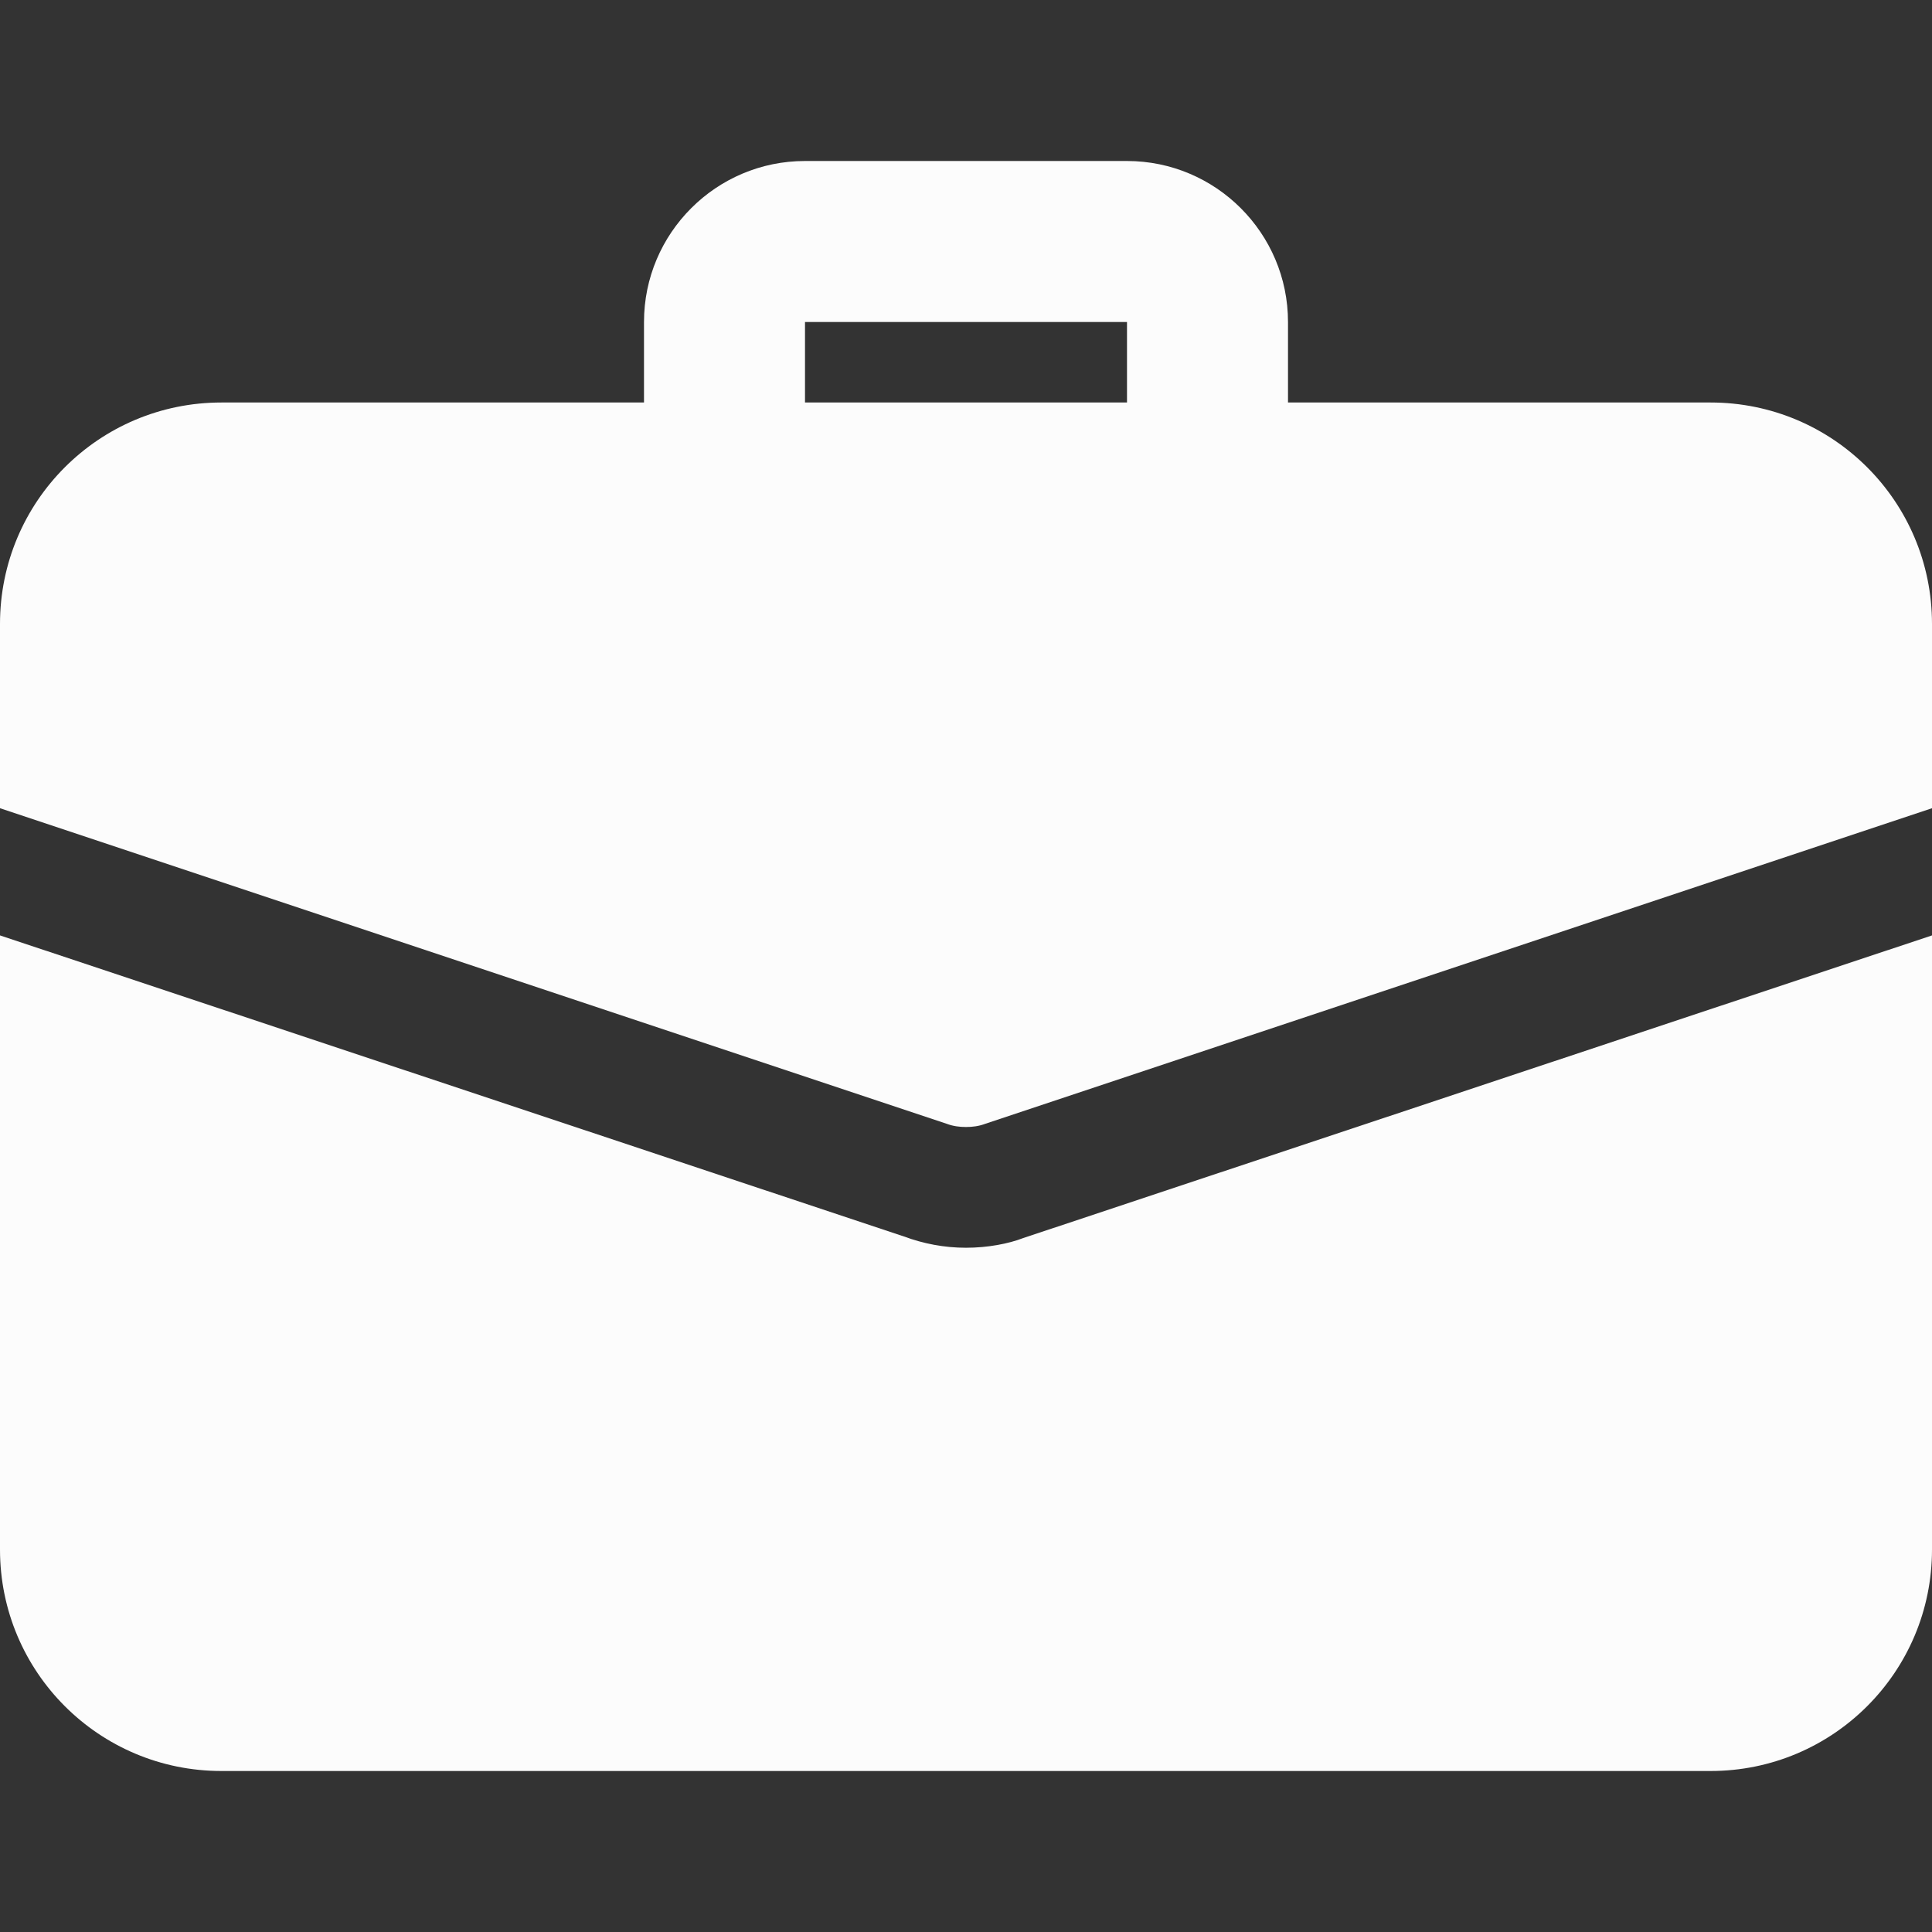 <svg width="30" height="30" viewBox="0 0 30 30" fill="none" xmlns="http://www.w3.org/2000/svg">
<rect x="0" y="0" width="30" height="30" fill="#333333" stroke="none"/>
<g clip-path="url(#clip0)">
<path d="M18.75 8.125C18.06 8.125 17.5 7.565 17.5 6.875V5H12.5V6.875C12.5 7.565 11.94 8.125 11.25 8.125C10.56 8.125 10 7.565 10 6.875V5C10 3.621 11.121 2.5 12.5 2.5H17.5C18.879 2.5 20 3.621 20 5V6.875C20 7.565 19.44 8.125 18.75 8.125Z" fill="#FCFCFC"/>
<path d="M15.887 19.225C15.662 19.312 15.338 19.375 15 19.375C14.662 19.375 14.338 19.312 14.037 19.2L0 14.525V24.062C0 25.962 1.538 27.5 3.438 27.5H26.562C28.462 27.5 30 25.962 30 24.062V14.525L15.887 19.225Z" fill="#FCFCFC"/>
<path d="M30 9.688V12.55L15.3 17.45C15.2 17.488 15.1 17.5 15 17.5C14.9 17.5 14.8 17.488 14.7 17.45L0 12.55V9.688C0 7.787 1.538 6.25 3.438 6.25H26.562C28.462 6.25 30 7.787 30 9.688Z" fill="#FCFCFC"/>
</g>
<defs>
<clipPath id="clip0">
<rect width="30" height="30" fill="white"/>
</clipPath>
</defs>
</svg>
